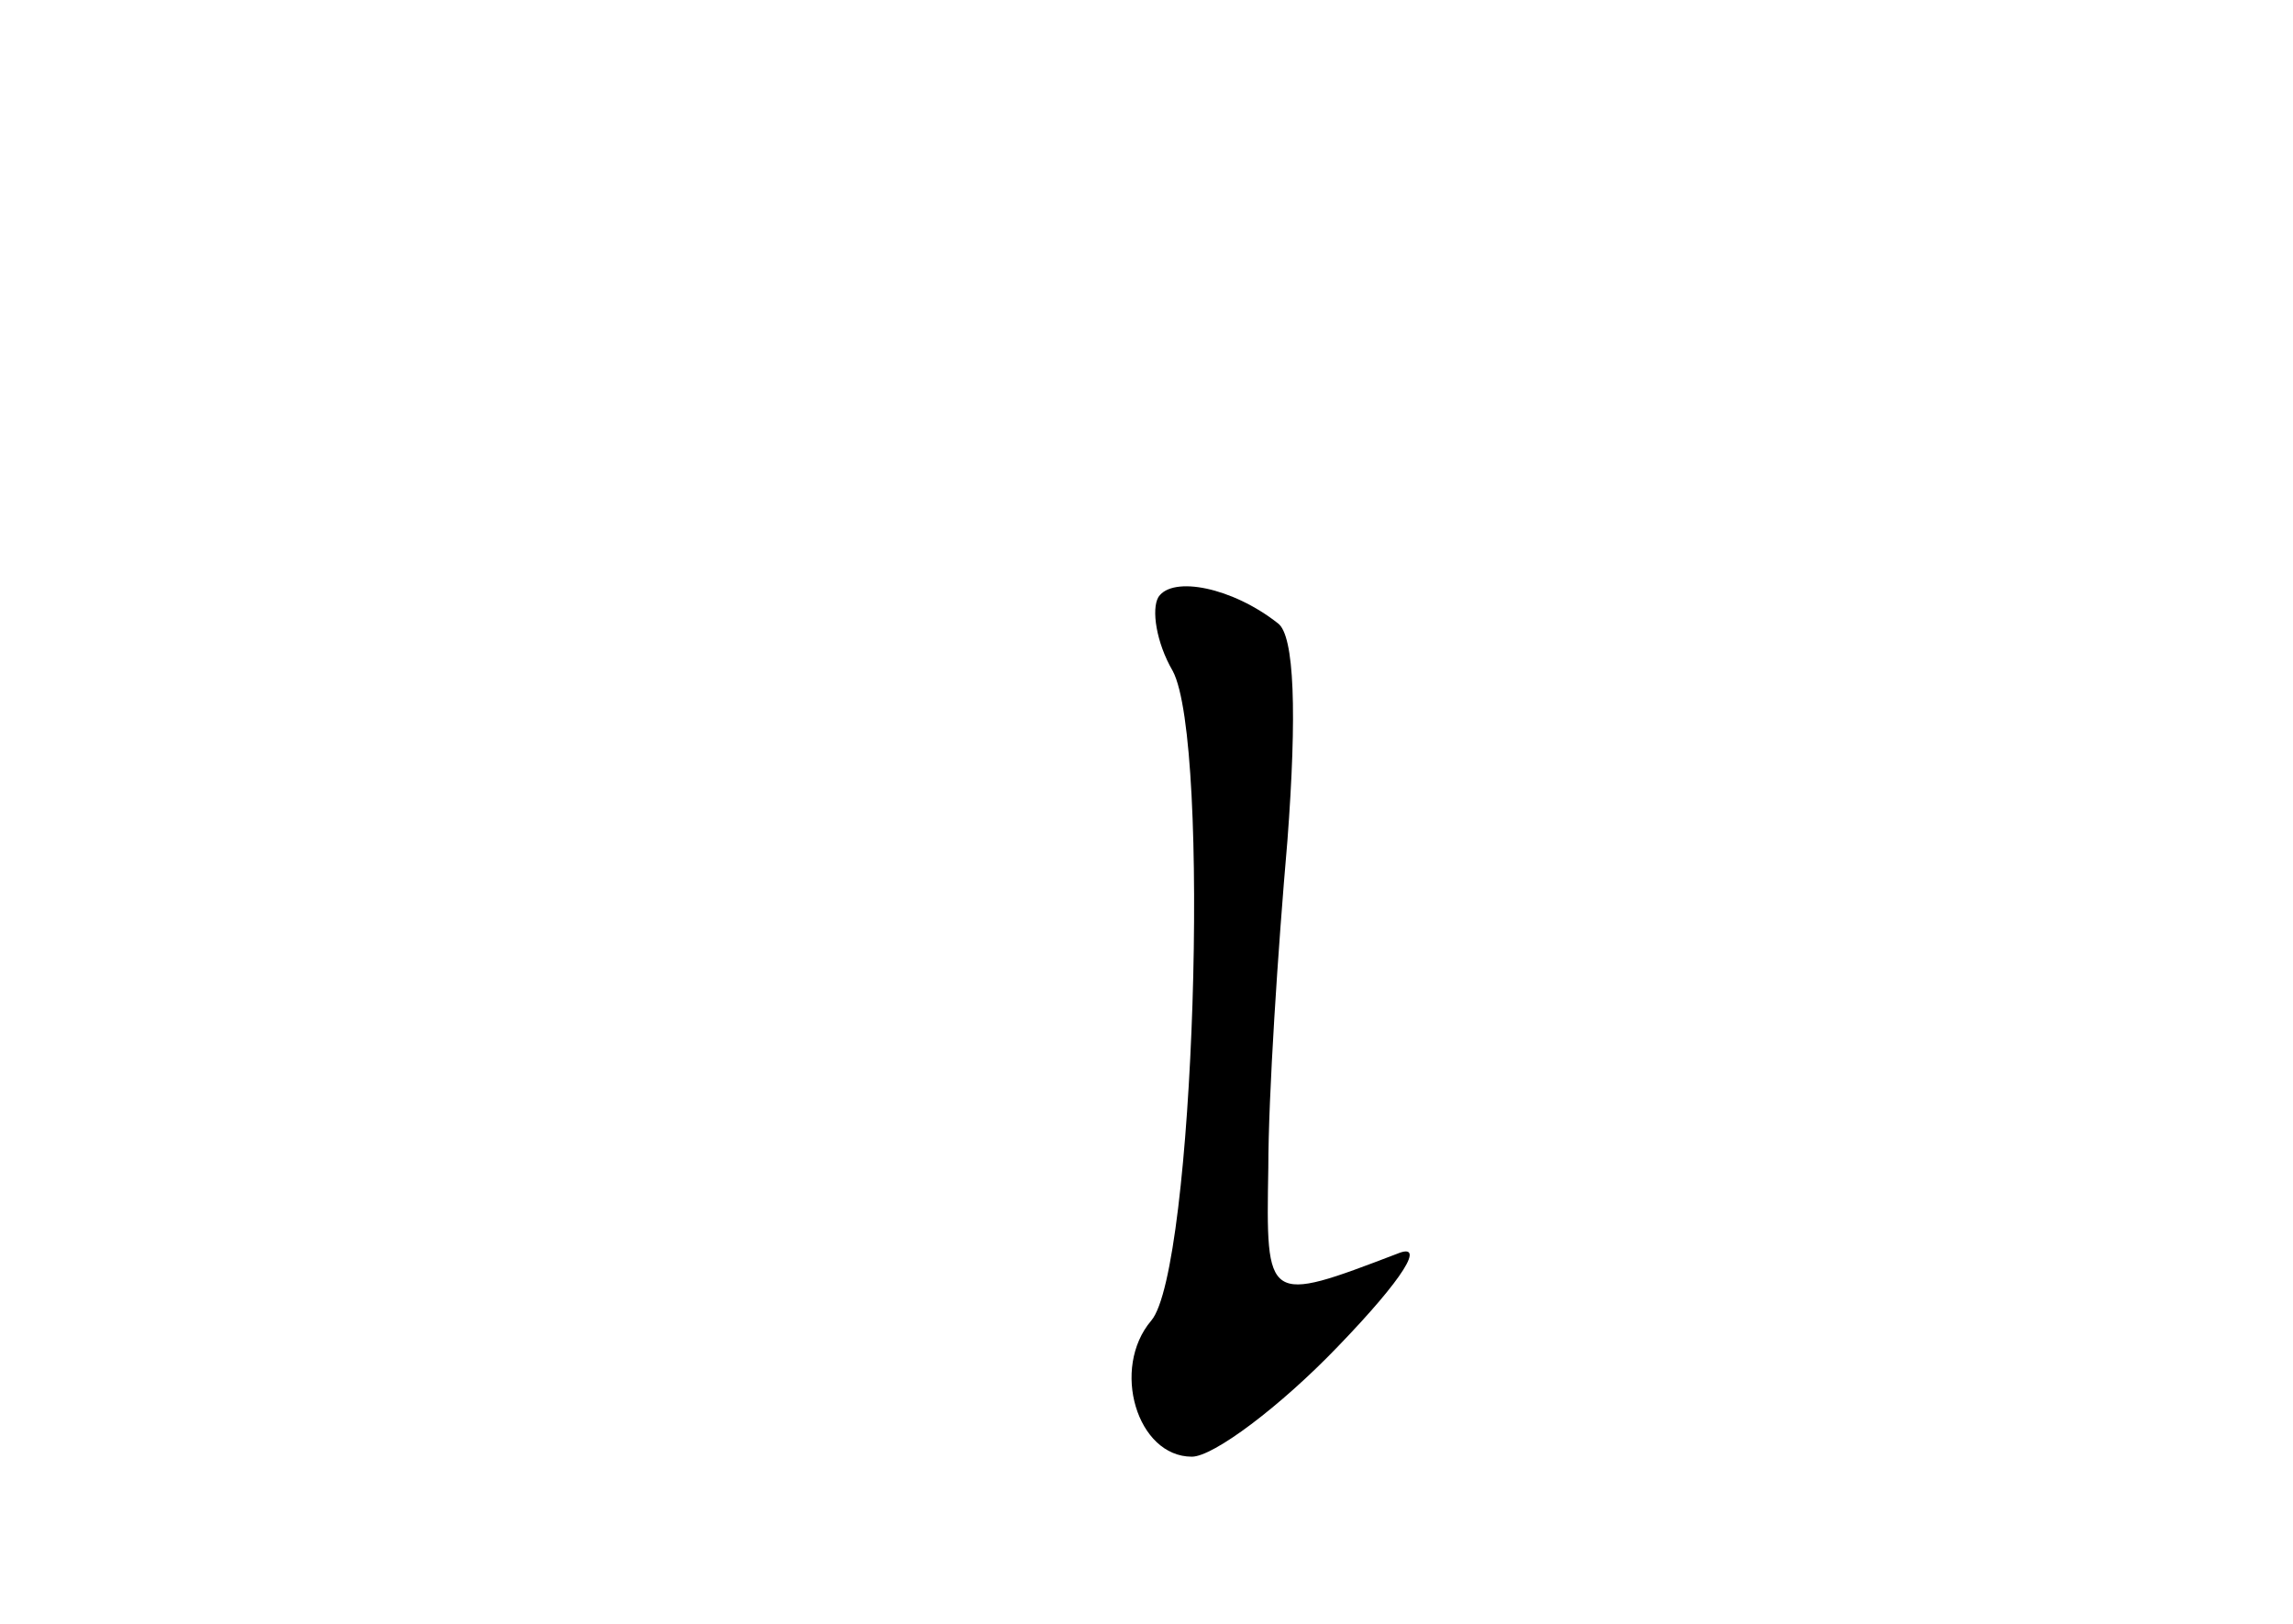 <?xml version="1.0" standalone="no"?>
<!DOCTYPE svg PUBLIC "-//W3C//DTD SVG 20010904//EN"
 "http://www.w3.org/TR/2001/REC-SVG-20010904/DTD/svg10.dtd">
<svg version="1.0" xmlns="http://www.w3.org/2000/svg"
 width="96pt" height="68pt" viewBox="0 0 96 68"
 preserveAspectRatio="xMidYMid meet">
<g transform="translate(0,68) scale(0.1,-0.1)"
fill="#000000" stroke="none">
<path d="M485 430 c-3 -5 -1 -19 6 -31 16 -30 9 -251 -9 -272 -17 -20 -6 -57
17 -57 9 0 37 21 61 46 28 29 37 44 25 39 -55 -21 -55 -21 -54 36 0 30 4 91 8
137 4 53 3 86 -4 91 -19 15 -44 20 -50 11z"/>
</g>
</svg>

